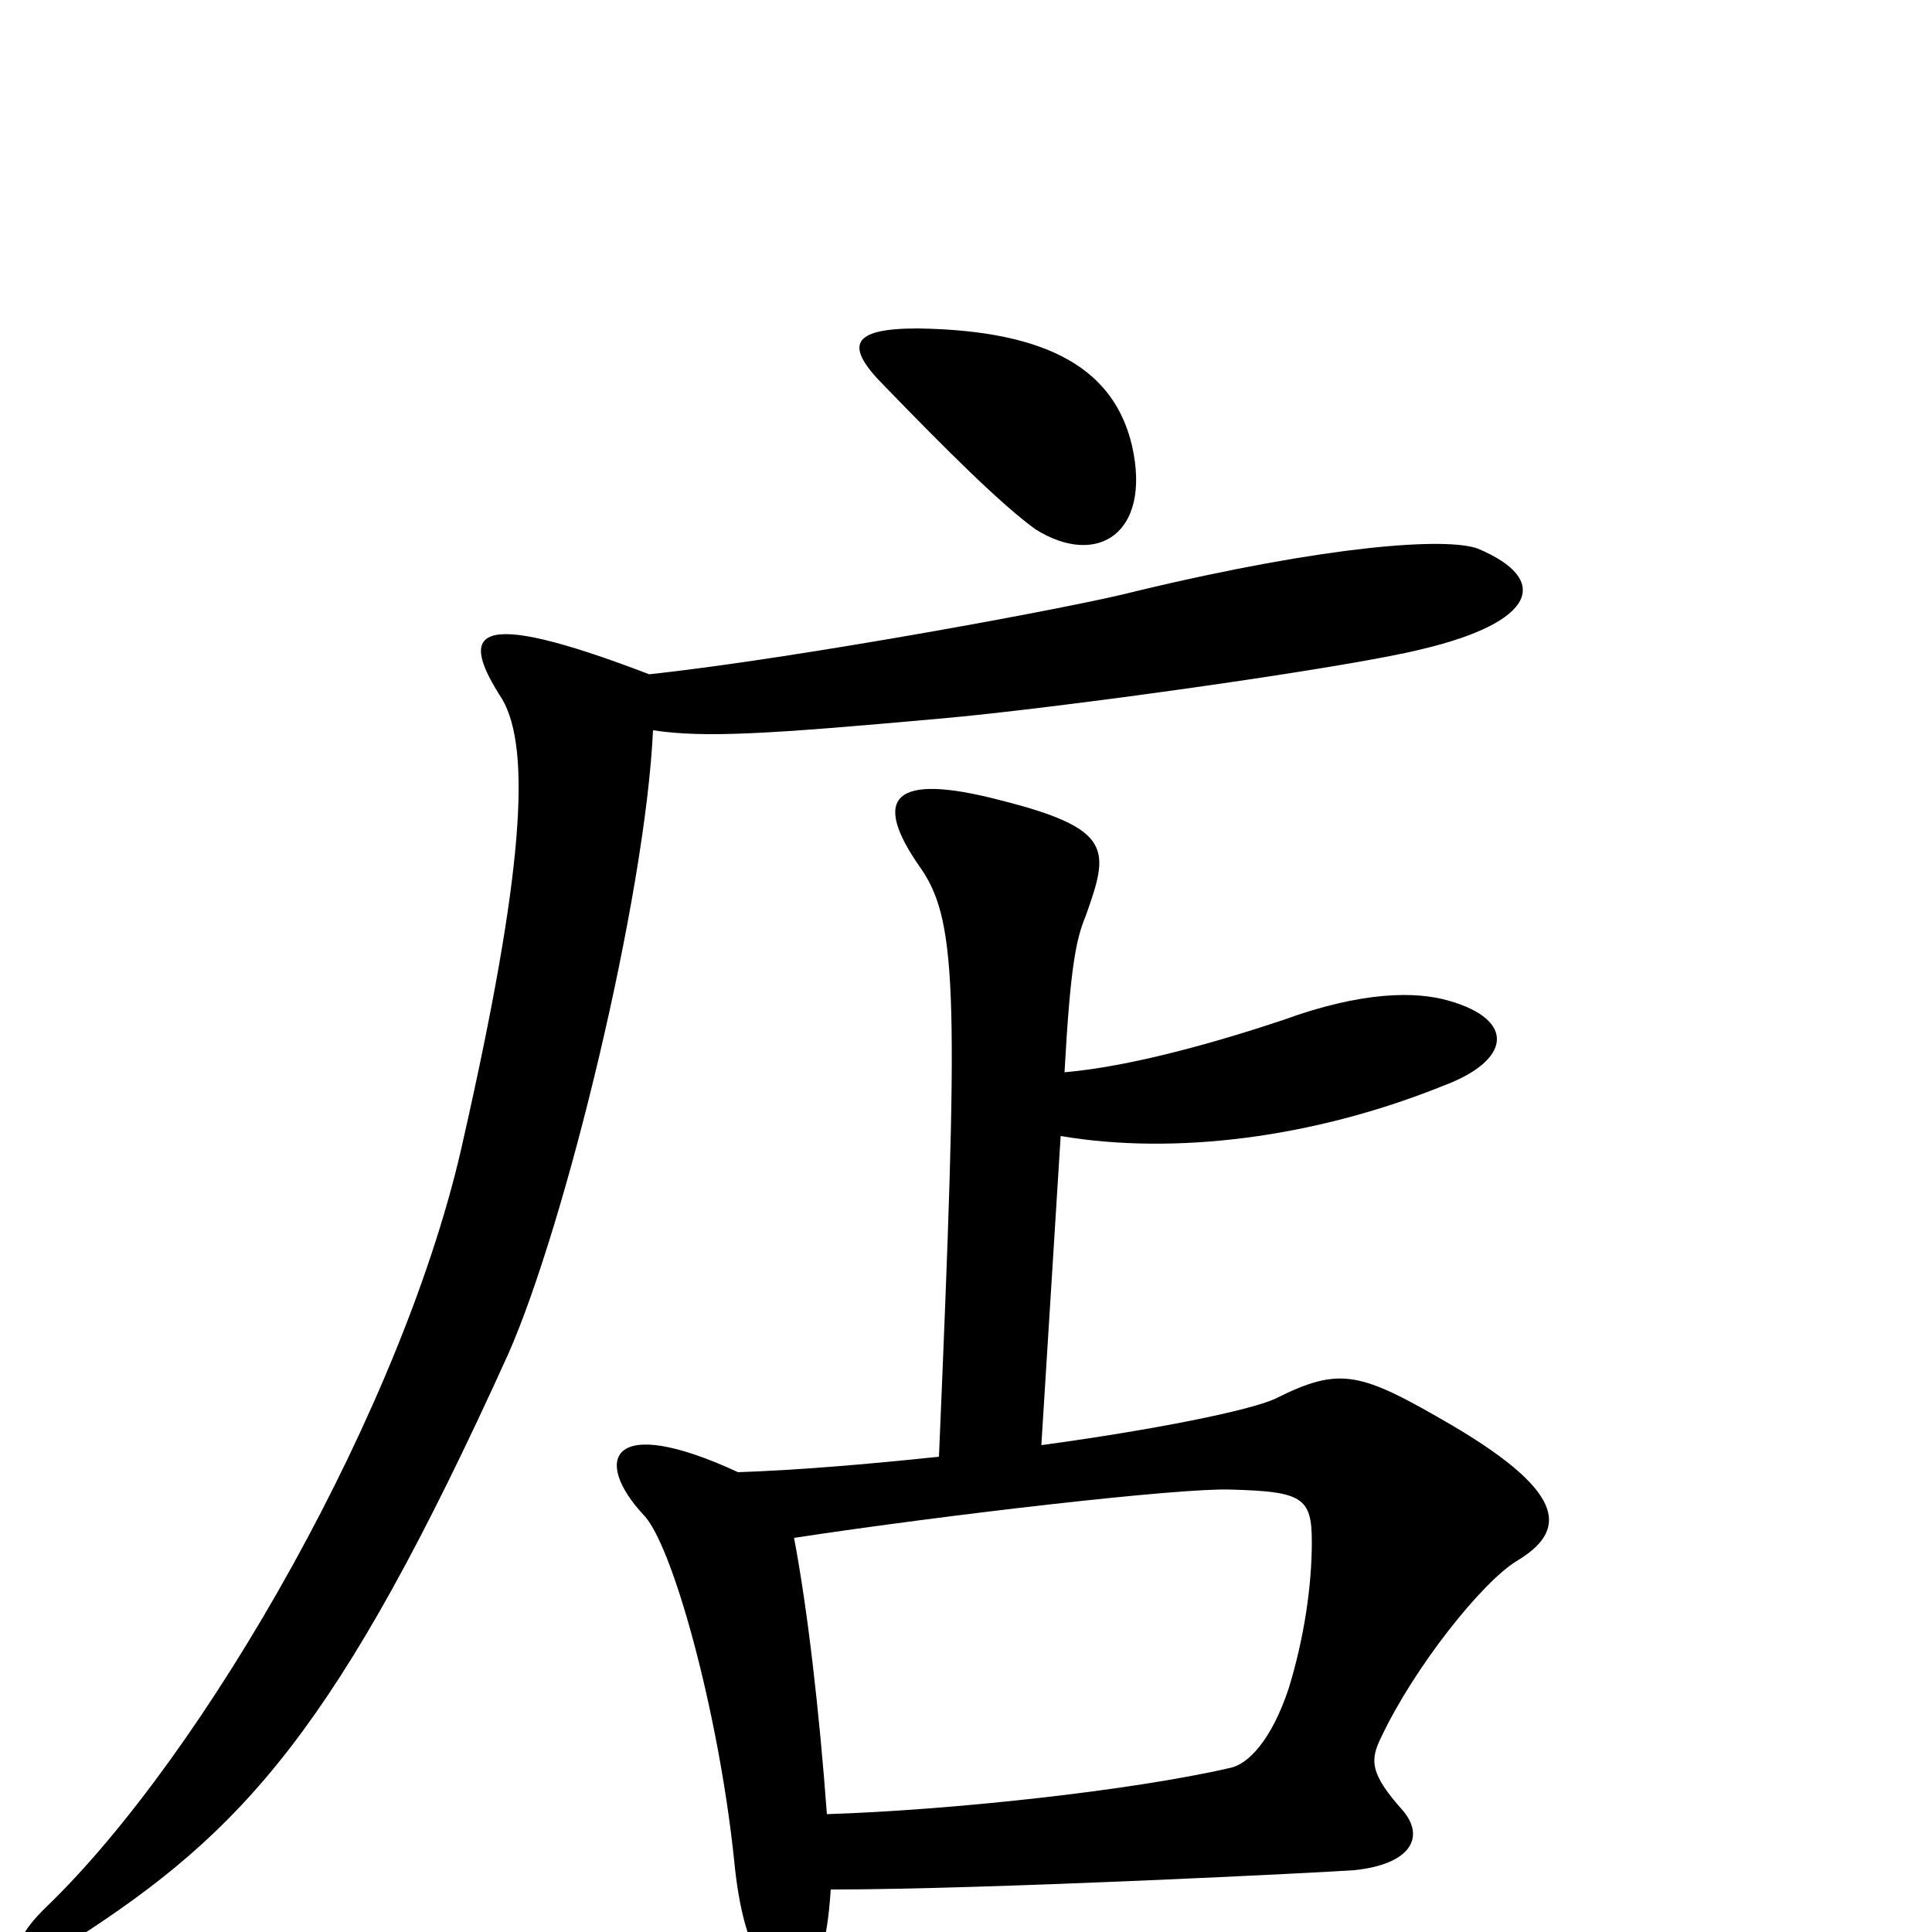<svg xmlns="http://www.w3.org/2000/svg" viewBox="0 -1000 1000 1000">
	<path fill="#000000" d="M586 -769C577 -808 544 -829 475 -830C440 -830 437 -821 458 -800C489 -768 518 -739 536 -726C568 -706 596 -724 586 -769ZM765 -716C749 -722 688 -718 588 -694C558 -686 411 -659 336 -651C242 -687 238 -672 260 -638C275 -612 271 -548 240 -411C210 -273 106 -92 24 -13C-2 12 11 22 37 5C126 -52 175 -105 263 -299C293 -367 334 -536 338 -622C365 -618 397 -620 486 -628C544 -633 696 -654 736 -664C795 -678 803 -700 765 -716ZM785 -192C810 -207 813 -226 752 -262C704 -290 694 -293 660 -276C647 -270 598 -260 539 -252L549 -412C608 -402 680 -411 747 -438C782 -451 785 -472 750 -482C733 -487 705 -487 664 -472C631 -461 586 -448 551 -445C554 -500 557 -514 562 -526C574 -560 577 -571 517 -586C463 -600 450 -588 477 -550C496 -522 496 -481 486 -246C448 -242 412 -239 382 -238C315 -269 307 -244 333 -216C348 -201 372 -114 380 -37C385 15 400 27 411 24C424 21 428 7 430 -22C512 -22 688 -31 701 -32C730 -35 738 -49 726 -63C709 -82 709 -89 715 -101C732 -137 767 -181 785 -192ZM679 -202C679 -179 675 -152 667 -126C658 -99 646 -87 637 -85C585 -73 491 -63 428 -61C424 -115 418 -167 411 -204C490 -216 611 -230 637 -229C674 -228 679 -225 679 -202Z"/>
</svg>